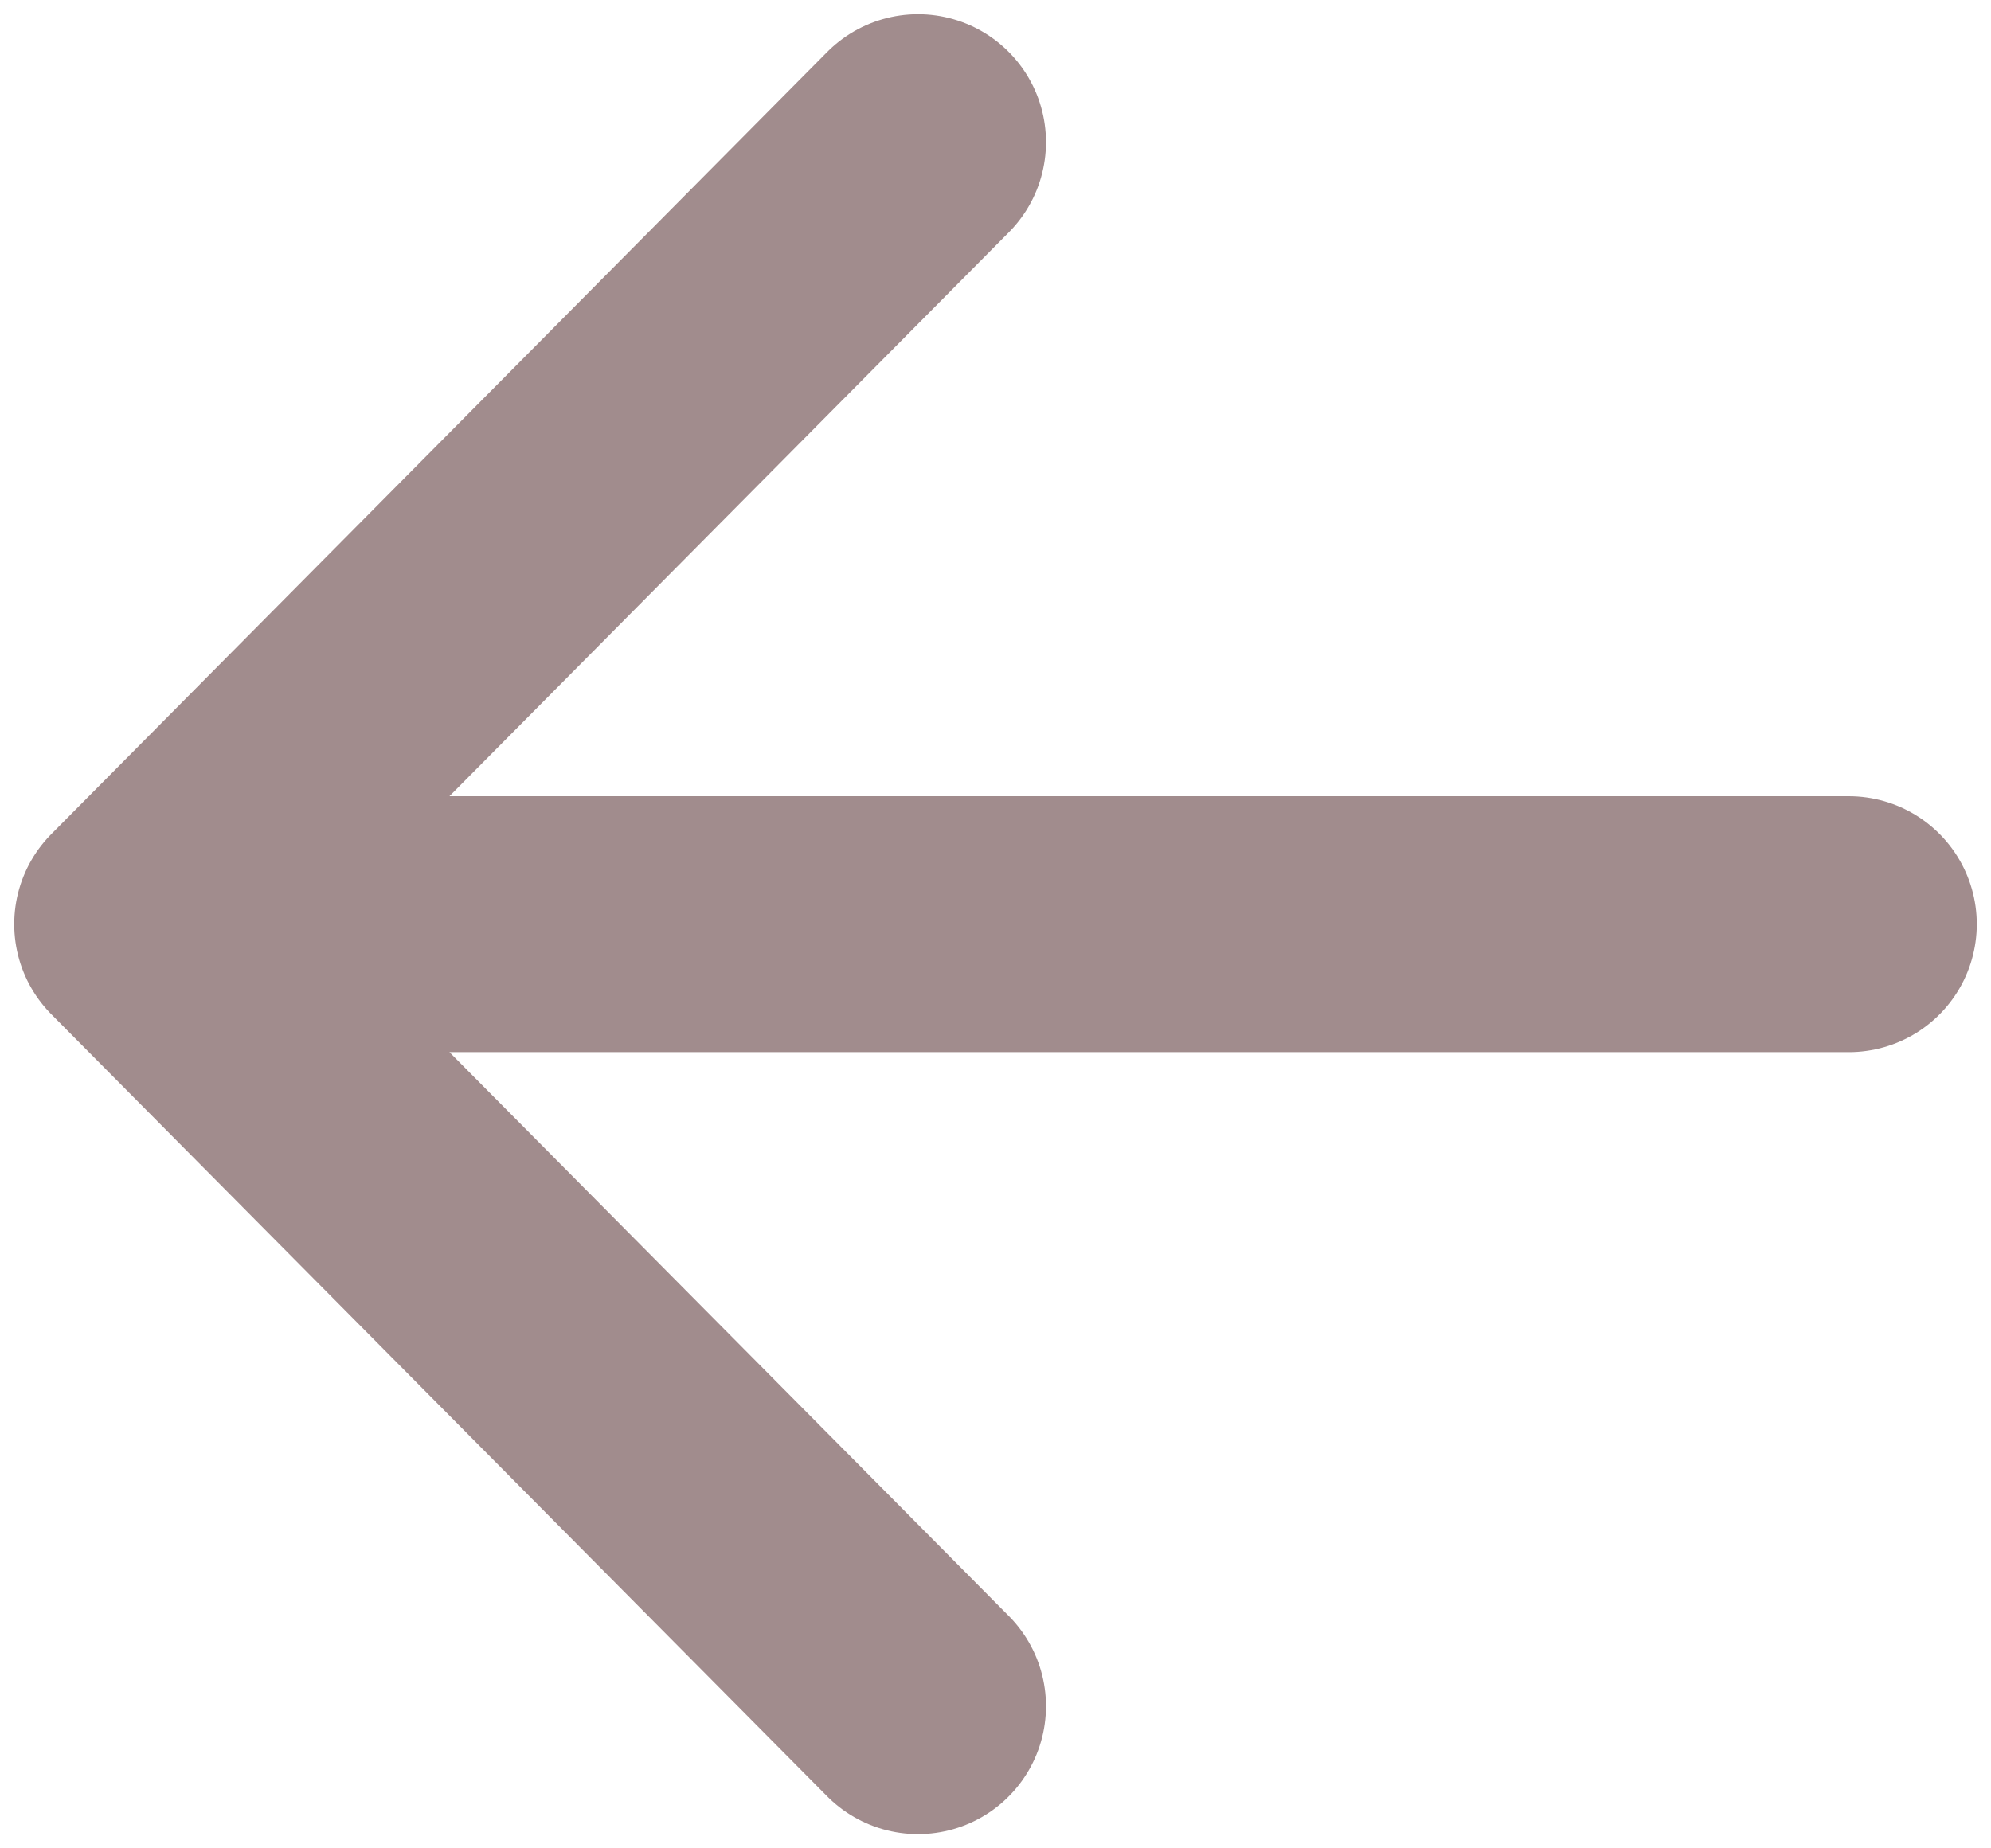 <svg width="14" height="13" viewBox="0 0 14 13" fill="none" xmlns="http://www.w3.org/2000/svg">
<path d="M13 6.5L1 6.5M1 6.5L6.455 1M1 6.5L6.455 12" stroke="#A18C8D" stroke-width="1.8" stroke-linecap="round" stroke-linejoin="round"/>
</svg>
